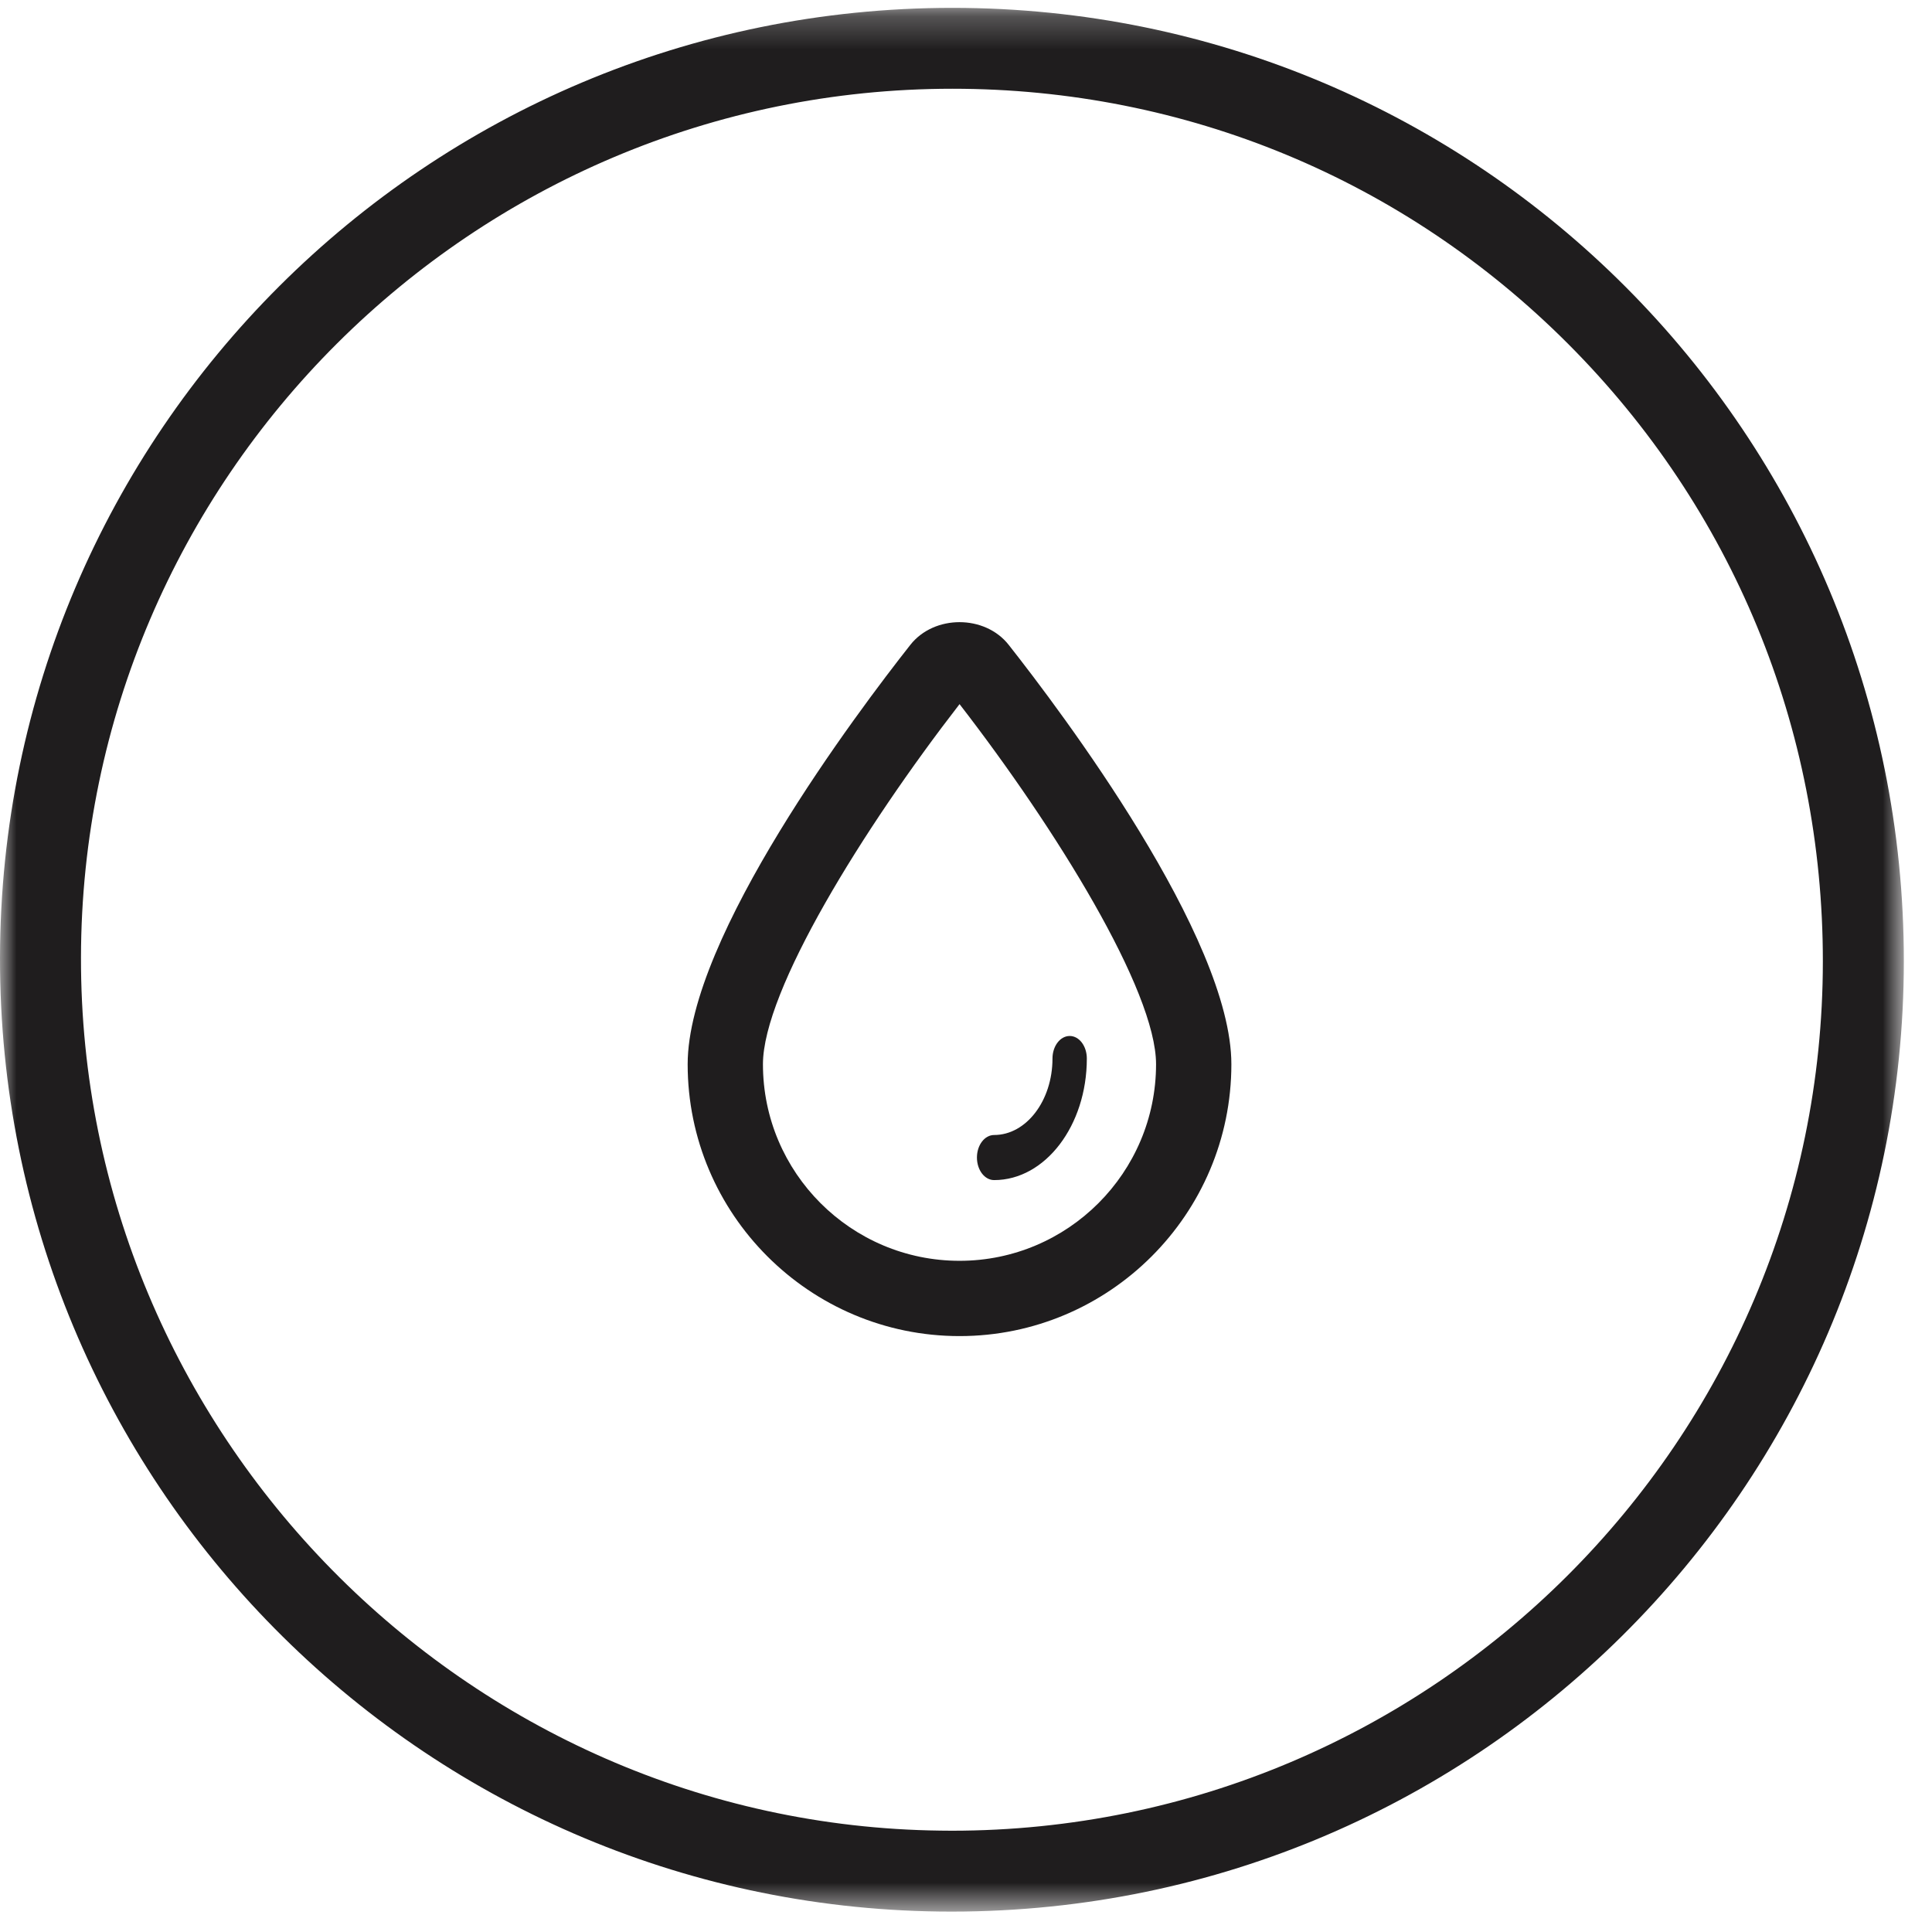 <?xml version="1.0" encoding="UTF-8"?>
<svg width="59px" height="59px" viewBox="0 0 59 59" version="1.1" xmlns="http://www.w3.org/2000/svg" xmlns:xlink="http://www.w3.org/1999/xlink">
    <!-- Generator: Sketch 55.2 (78181) - https://sketchapp.com -->
    <title>padlock-icon-3</title>
    <desc>Created with Sketch.</desc>
    <defs>
        <polygon id="path-1" points="0 0.24 58.14 0.24 58.14 58.378 0 58.378"></polygon>
        <polygon id="path-3" points="0 58.76 58.14 58.76 58.14 0.622 0 0.622"></polygon>
    </defs>
    <g id="Page-1" stroke="none" stroke-width="1" fill="none" fill-rule="evenodd">
        <g id="Populife---Smart-Keybox" transform="translate(-795, -951)">
            <g id="padlock-icon-3" transform="translate(795, 951)">
                <g id="Group-3" transform="translate(21, 19)" fill="#1F1D1E">
                    <path d="M8.303,2.503 C5.356,6.309 2.299,11.25 2.299,13.5 C2.299,16.811 4.991,19.503 8.303,19.503 C11.612,19.503 14.304,16.811 14.304,13.5 C14.304,11.25 11.248,6.309 8.303,2.503 M8.303,21.802 C3.725,21.802 -3.89022148e-13,18.077 -3.89022148e-13,13.5 C-3.89022148e-13,9.617 5.205,2.716 6.801,0.692 C7.529,-0.231 9.076,-0.231 9.803,0.692 C11.398,2.716 16.604,9.617 16.604,13.5 C16.604,18.077 12.879,21.802 8.303,21.802" id="Fill-1"></path>
                    <path d="M9.359,17.038 C9.069,17.038 8.834,16.73 8.834,16.349 C8.834,15.969 9.069,15.661 9.359,15.661 C10.34,15.661 11.141,14.613 11.141,13.326 C11.141,12.946 11.376,12.637 11.667,12.637 C11.957,12.637 12.19,12.946 12.19,13.326 C12.19,15.372 10.921,17.038 9.359,17.038" id="Fill-3"></path>
                </g>
                <g id="Group-7">
                    <mask id="mask-2" fill="white">
                        <use xlink:href="#path-1"></use>
                    </mask>
                    <g id="Clip-6"></g>
                    <path d="M29.061,55.907 L28.717,55.904 C14.223,55.726 2.447,43.764 2.473,29.241 C2.494,14.611 14.434,2.71 29.087,2.71 C36.198,2.71 42.879,5.48 47.893,10.507 C52.91,15.535 55.67,22.229 55.667,29.36 C55.662,43.998 43.727,55.907 29.061,55.907 M29.085,0.24 C13.038,0.24 0.027,13.226 -0,29.238 C-0.026,45.25 12.843,58.179 28.688,58.375 C45.011,58.578 58.133,45.406 58.14,29.361 C58.148,13.255 45.159,0.24 29.085,0.24" id="Fill-5" fill="#1F1D1E" mask="url(#mask-2)"></path>
                </g>
                <mask id="mask-4" fill="white">
                    <use xlink:href="#path-3"></use>
                </mask>
                <g id="Clip-9"></g>
            </g>
        </g>
    </g>
</svg>